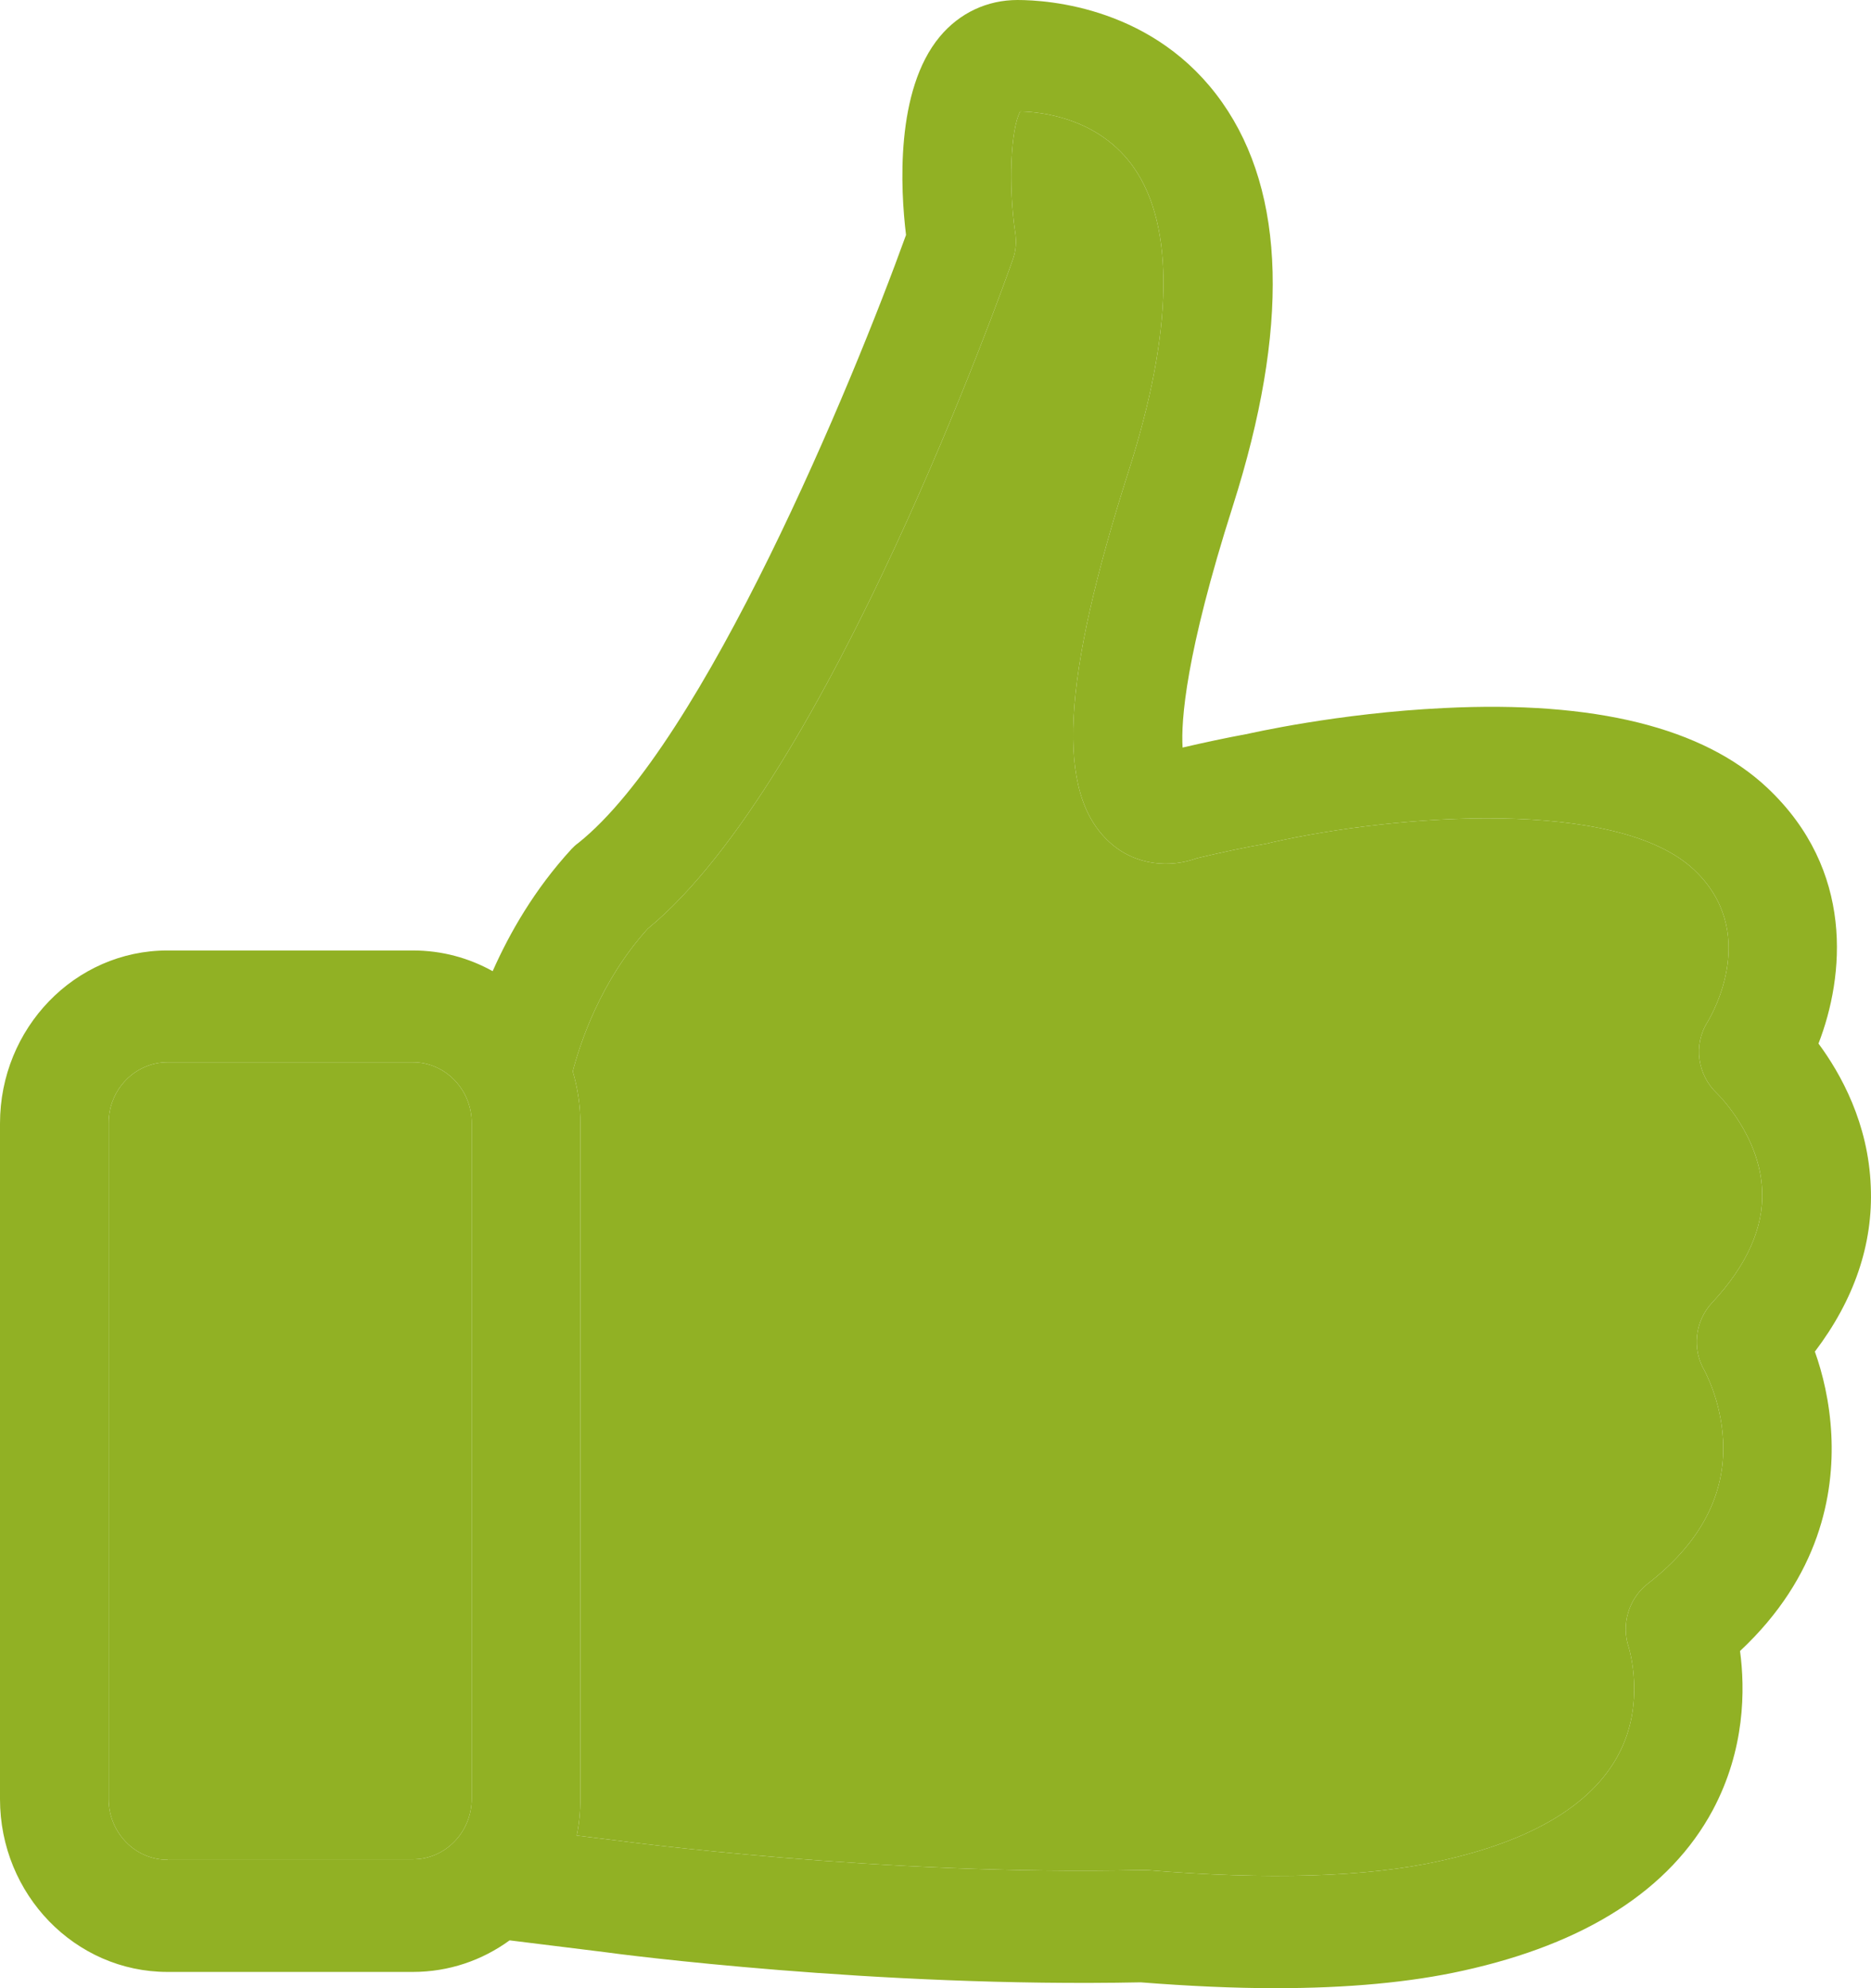 <svg width="16" height="17" viewBox="0 0 16 17" fill="none" xmlns="http://www.w3.org/2000/svg">
<path d="M15.52 11.557C15.857 11.113 16.019 10.637 15.998 10.146C15.978 9.606 15.743 9.183 15.551 8.923C15.774 8.347 15.861 7.441 15.114 6.737C14.566 6.221 13.637 5.99 12.35 6.054C11.444 6.097 10.687 6.271 10.656 6.278H10.653C10.481 6.31 10.298 6.349 10.113 6.392C10.099 6.164 10.137 5.599 10.543 4.326C11.025 2.812 10.997 1.653 10.453 0.878C9.882 0.064 8.97 0 8.701 0C8.443 0 8.206 0.11 8.037 0.313C7.655 0.771 7.7 1.618 7.748 2.009C7.294 3.267 6.02 6.353 4.943 7.21C4.922 7.224 4.905 7.242 4.888 7.259C4.571 7.604 4.358 7.977 4.213 8.304C4.01 8.191 3.779 8.127 3.531 8.127H1.432C0.64 8.127 0 8.792 0 9.606V15.383C0 16.2 0.644 16.861 1.432 16.861H3.531C3.838 16.861 4.123 16.762 4.358 16.591L5.166 16.691C5.29 16.709 7.493 16.996 9.755 16.95C10.164 16.982 10.55 17 10.908 17C11.524 17 12.061 16.95 12.508 16.851C13.561 16.62 14.281 16.157 14.646 15.479C14.924 14.959 14.924 14.444 14.88 14.117C15.565 13.477 15.685 12.77 15.661 12.272C15.647 11.984 15.585 11.739 15.52 11.557ZM1.432 15.902C1.153 15.902 0.929 15.667 0.929 15.383V9.602C0.929 9.314 1.157 9.083 1.432 9.083H3.531C3.81 9.083 4.034 9.318 4.034 9.602V15.379C4.034 15.667 3.807 15.898 3.531 15.898H1.432V15.902ZM14.639 11.141C14.494 11.298 14.467 11.536 14.577 11.721C14.577 11.724 14.718 11.973 14.735 12.315C14.759 12.78 14.542 13.193 14.088 13.544C13.926 13.672 13.861 13.893 13.93 14.092C13.93 14.096 14.078 14.565 13.837 15.009C13.606 15.436 13.093 15.742 12.315 15.912C11.692 16.051 10.846 16.076 9.806 15.99C9.792 15.99 9.775 15.99 9.758 15.99C7.545 16.04 5.308 15.742 5.283 15.738H5.28L4.932 15.695C4.953 15.596 4.963 15.489 4.963 15.383V9.602C4.963 9.449 4.939 9.3 4.898 9.161C4.96 8.923 5.132 8.393 5.538 7.942C7.084 6.676 8.595 2.407 8.66 2.222C8.688 2.147 8.694 2.065 8.681 1.984C8.622 1.586 8.643 1.098 8.725 0.953C8.908 0.956 9.4 1.01 9.696 1.433C10.047 1.934 10.033 2.83 9.655 4.017C9.076 5.827 9.028 6.779 9.486 7.199C9.713 7.409 10.016 7.419 10.236 7.338C10.446 7.288 10.646 7.245 10.835 7.213C10.849 7.21 10.866 7.206 10.88 7.202C11.937 6.964 13.83 6.818 14.487 7.437C15.045 7.963 14.649 8.66 14.604 8.735C14.477 8.934 14.515 9.193 14.687 9.353C14.69 9.357 15.052 9.709 15.069 10.181C15.083 10.498 14.938 10.821 14.639 11.141Z" fill="#91B124"/>
<path d="M14.639 11.141C14.494 11.298 14.467 11.536 14.577 11.721C14.577 11.724 14.718 11.973 14.735 12.315C14.759 12.78 14.542 13.193 14.088 13.544C13.926 13.672 13.861 13.893 13.93 14.092C13.93 14.096 14.078 14.565 13.837 15.009C13.606 15.436 13.093 15.742 12.315 15.912C11.692 16.051 10.846 16.076 9.806 15.99H9.758C7.545 16.04 5.308 15.742 5.283 15.738H5.28L4.932 15.695C4.953 15.596 4.963 15.489 4.963 15.383V9.602C4.963 9.449 4.939 9.3 4.898 9.161C4.96 8.923 5.132 8.393 5.538 7.942C7.084 6.676 8.595 2.407 8.66 2.222C8.688 2.147 8.694 2.065 8.681 1.984C8.622 1.586 8.643 1.098 8.725 0.953C8.908 0.956 9.4 1.01 9.696 1.433C10.047 1.934 10.033 2.83 9.655 4.017C9.076 5.827 9.028 6.779 9.486 7.199C9.713 7.409 10.016 7.419 10.236 7.338C10.446 7.288 10.646 7.245 10.835 7.213C10.849 7.21 10.866 7.206 10.88 7.202C11.937 6.964 13.83 6.818 14.487 7.437C15.045 7.963 14.649 8.66 14.604 8.735C14.477 8.934 14.515 9.193 14.687 9.353C14.702 9.368 15.052 9.717 15.069 10.181C15.083 10.498 14.938 10.821 14.639 11.141Z" fill="#91B124"/>
<path d="M1.432 15.902C1.153 15.902 0.929 15.667 0.929 15.383V9.602C0.929 9.314 1.157 9.083 1.432 9.083H3.531C3.81 9.083 4.034 9.318 4.034 9.602V15.379C4.034 15.667 3.807 15.898 3.531 15.898H1.432V15.902Z" fill="#91B124"/>
</svg>
